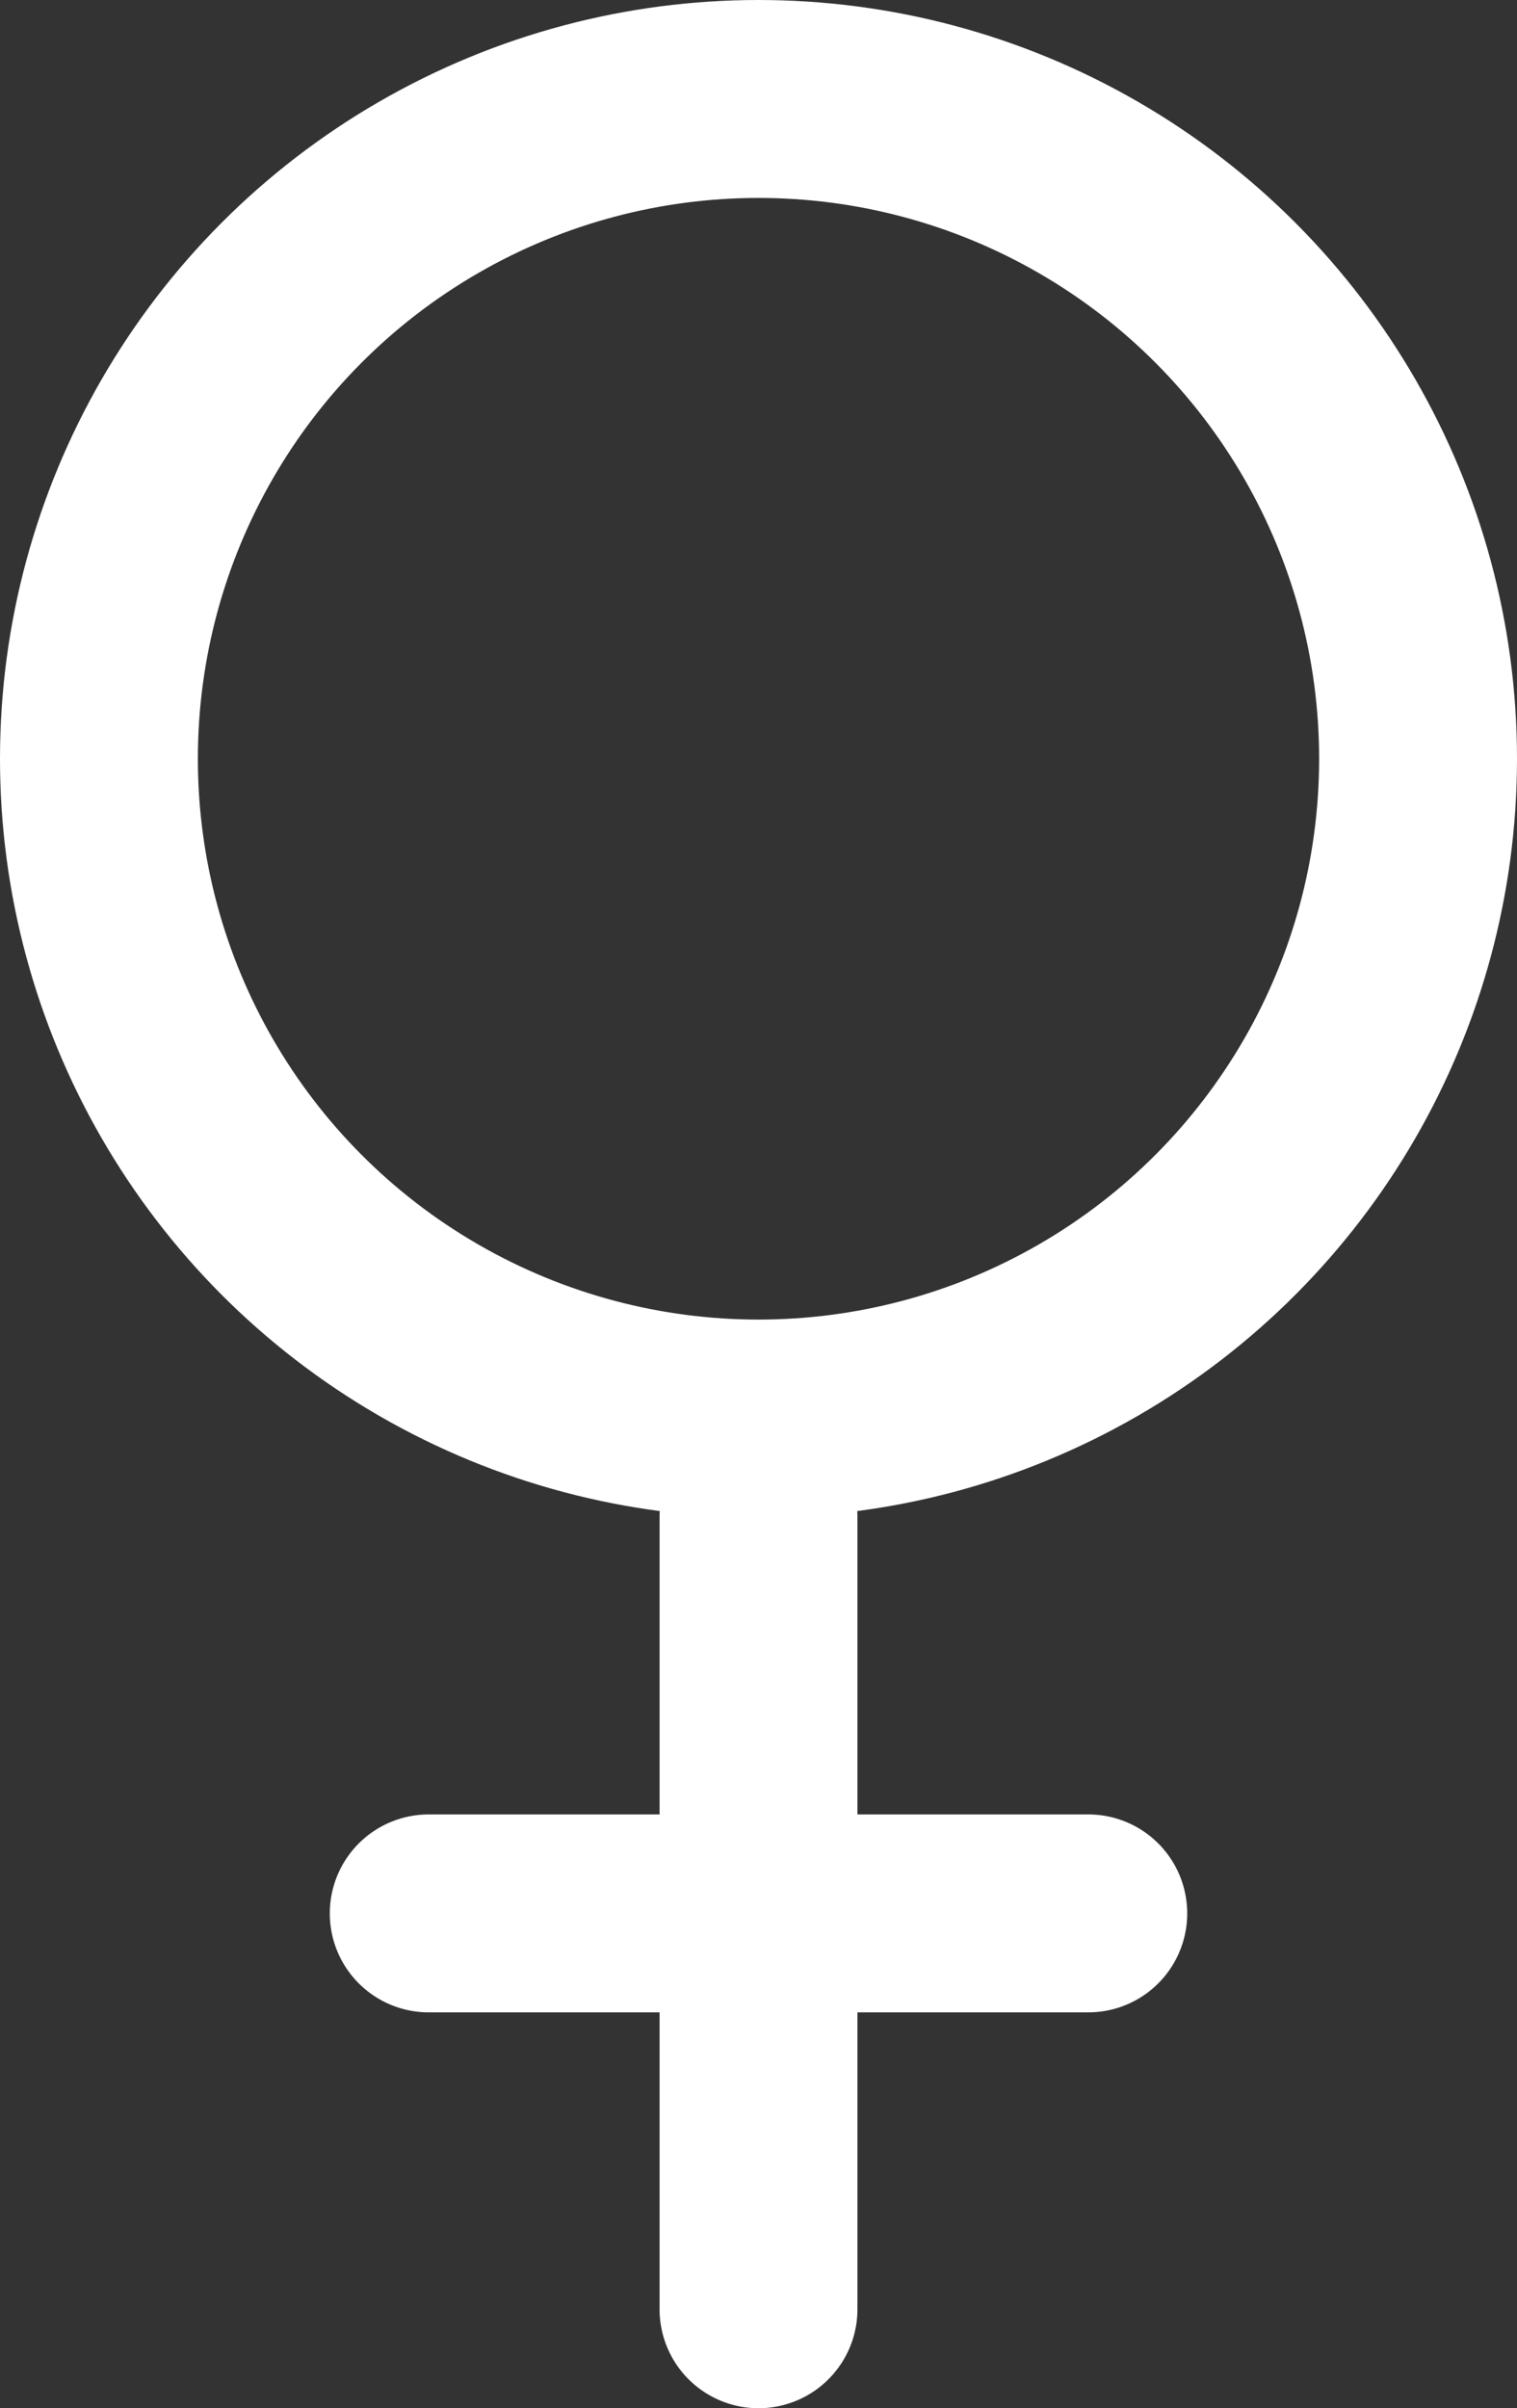 <svg xmlns="http://www.w3.org/2000/svg" viewBox="0 0 23 36.5"><rect x="0" y="0" width="23" height="36.5" fill="#333333" stroke="none"/><defs><style>.cls-1{fill:none;stroke:#fff;stroke-linecap:round;stroke-linejoin:round;stroke-width:3px;}</style></defs><title>femenine</title><g id="Layer_2" data-name="Layer 2"><g id="main"><circle class="cls-1" cx="11.5" cy="11.5" r="10"/><line class="cls-1" x1="11.5" y1="23" x2="11.5" y2="35"/><line class="cls-1" x1="6.5" y1="29" x2="16.5" y2="29"/></g></g></svg>